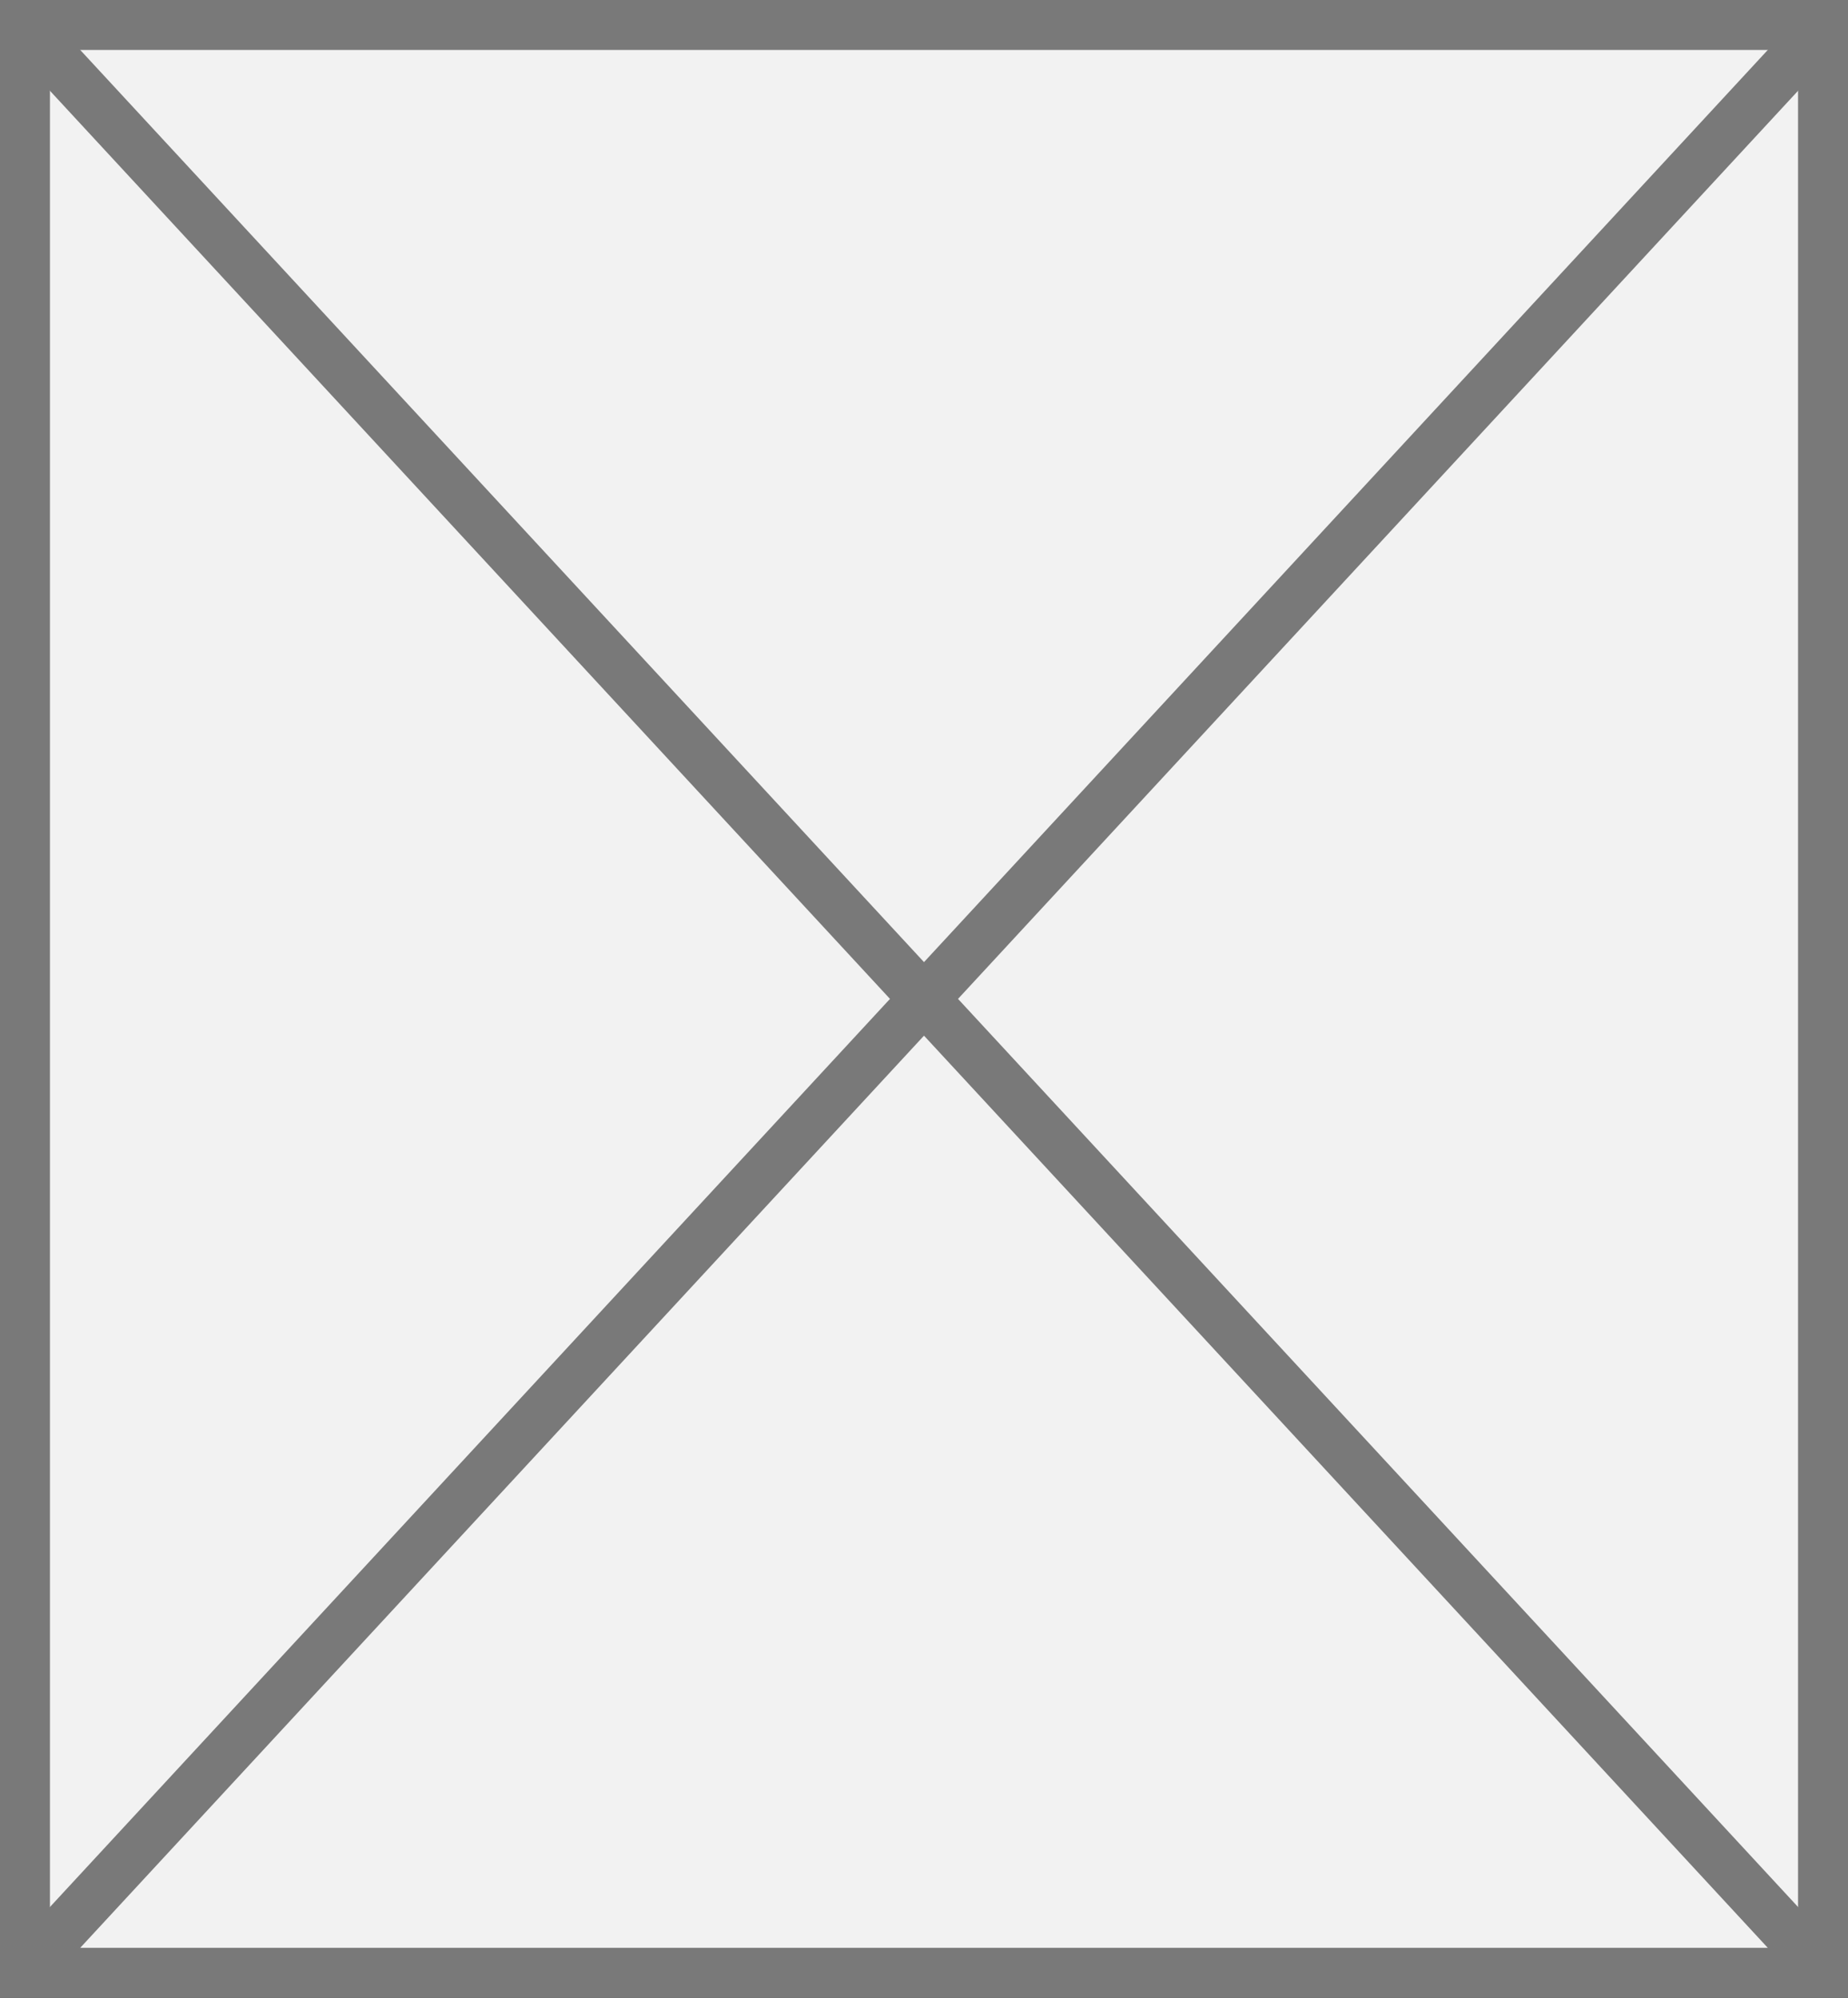 ﻿<?xml version="1.0" encoding="utf-8"?>
<svg version="1.1" xmlns:xlink="http://www.w3.org/1999/xlink" width="37px" height="40px" xmlns="http://www.w3.org/2000/svg">
  <rect width="100%" height="100%" fill="#333333" stroke="none"/>
  <g transform="matrix(1 0 0 1 -3018 -374 )">
    <path d="M 3018.5 374.5  L 3054.5 374.5  L 3054.5 413.5  L 3018.5 413.5  L 3018.5 374.5  Z " fill-rule="nonzero" fill="#f2f2f2" stroke="none" />
    <path d="M 3018.5 374.5  L 3054.5 374.5  L 3054.5 413.5  L 3018.5 413.5  L 3018.5 374.5  Z " stroke-width="1" stroke="#797979" fill="none" />
    <path d="M 3018.367 374.397  L 3054.633 413.603  M 3054.633 374.397  L 3018.367 413.603  " stroke-width="1" stroke="#797979" fill="none" />
  </g>
</svg>